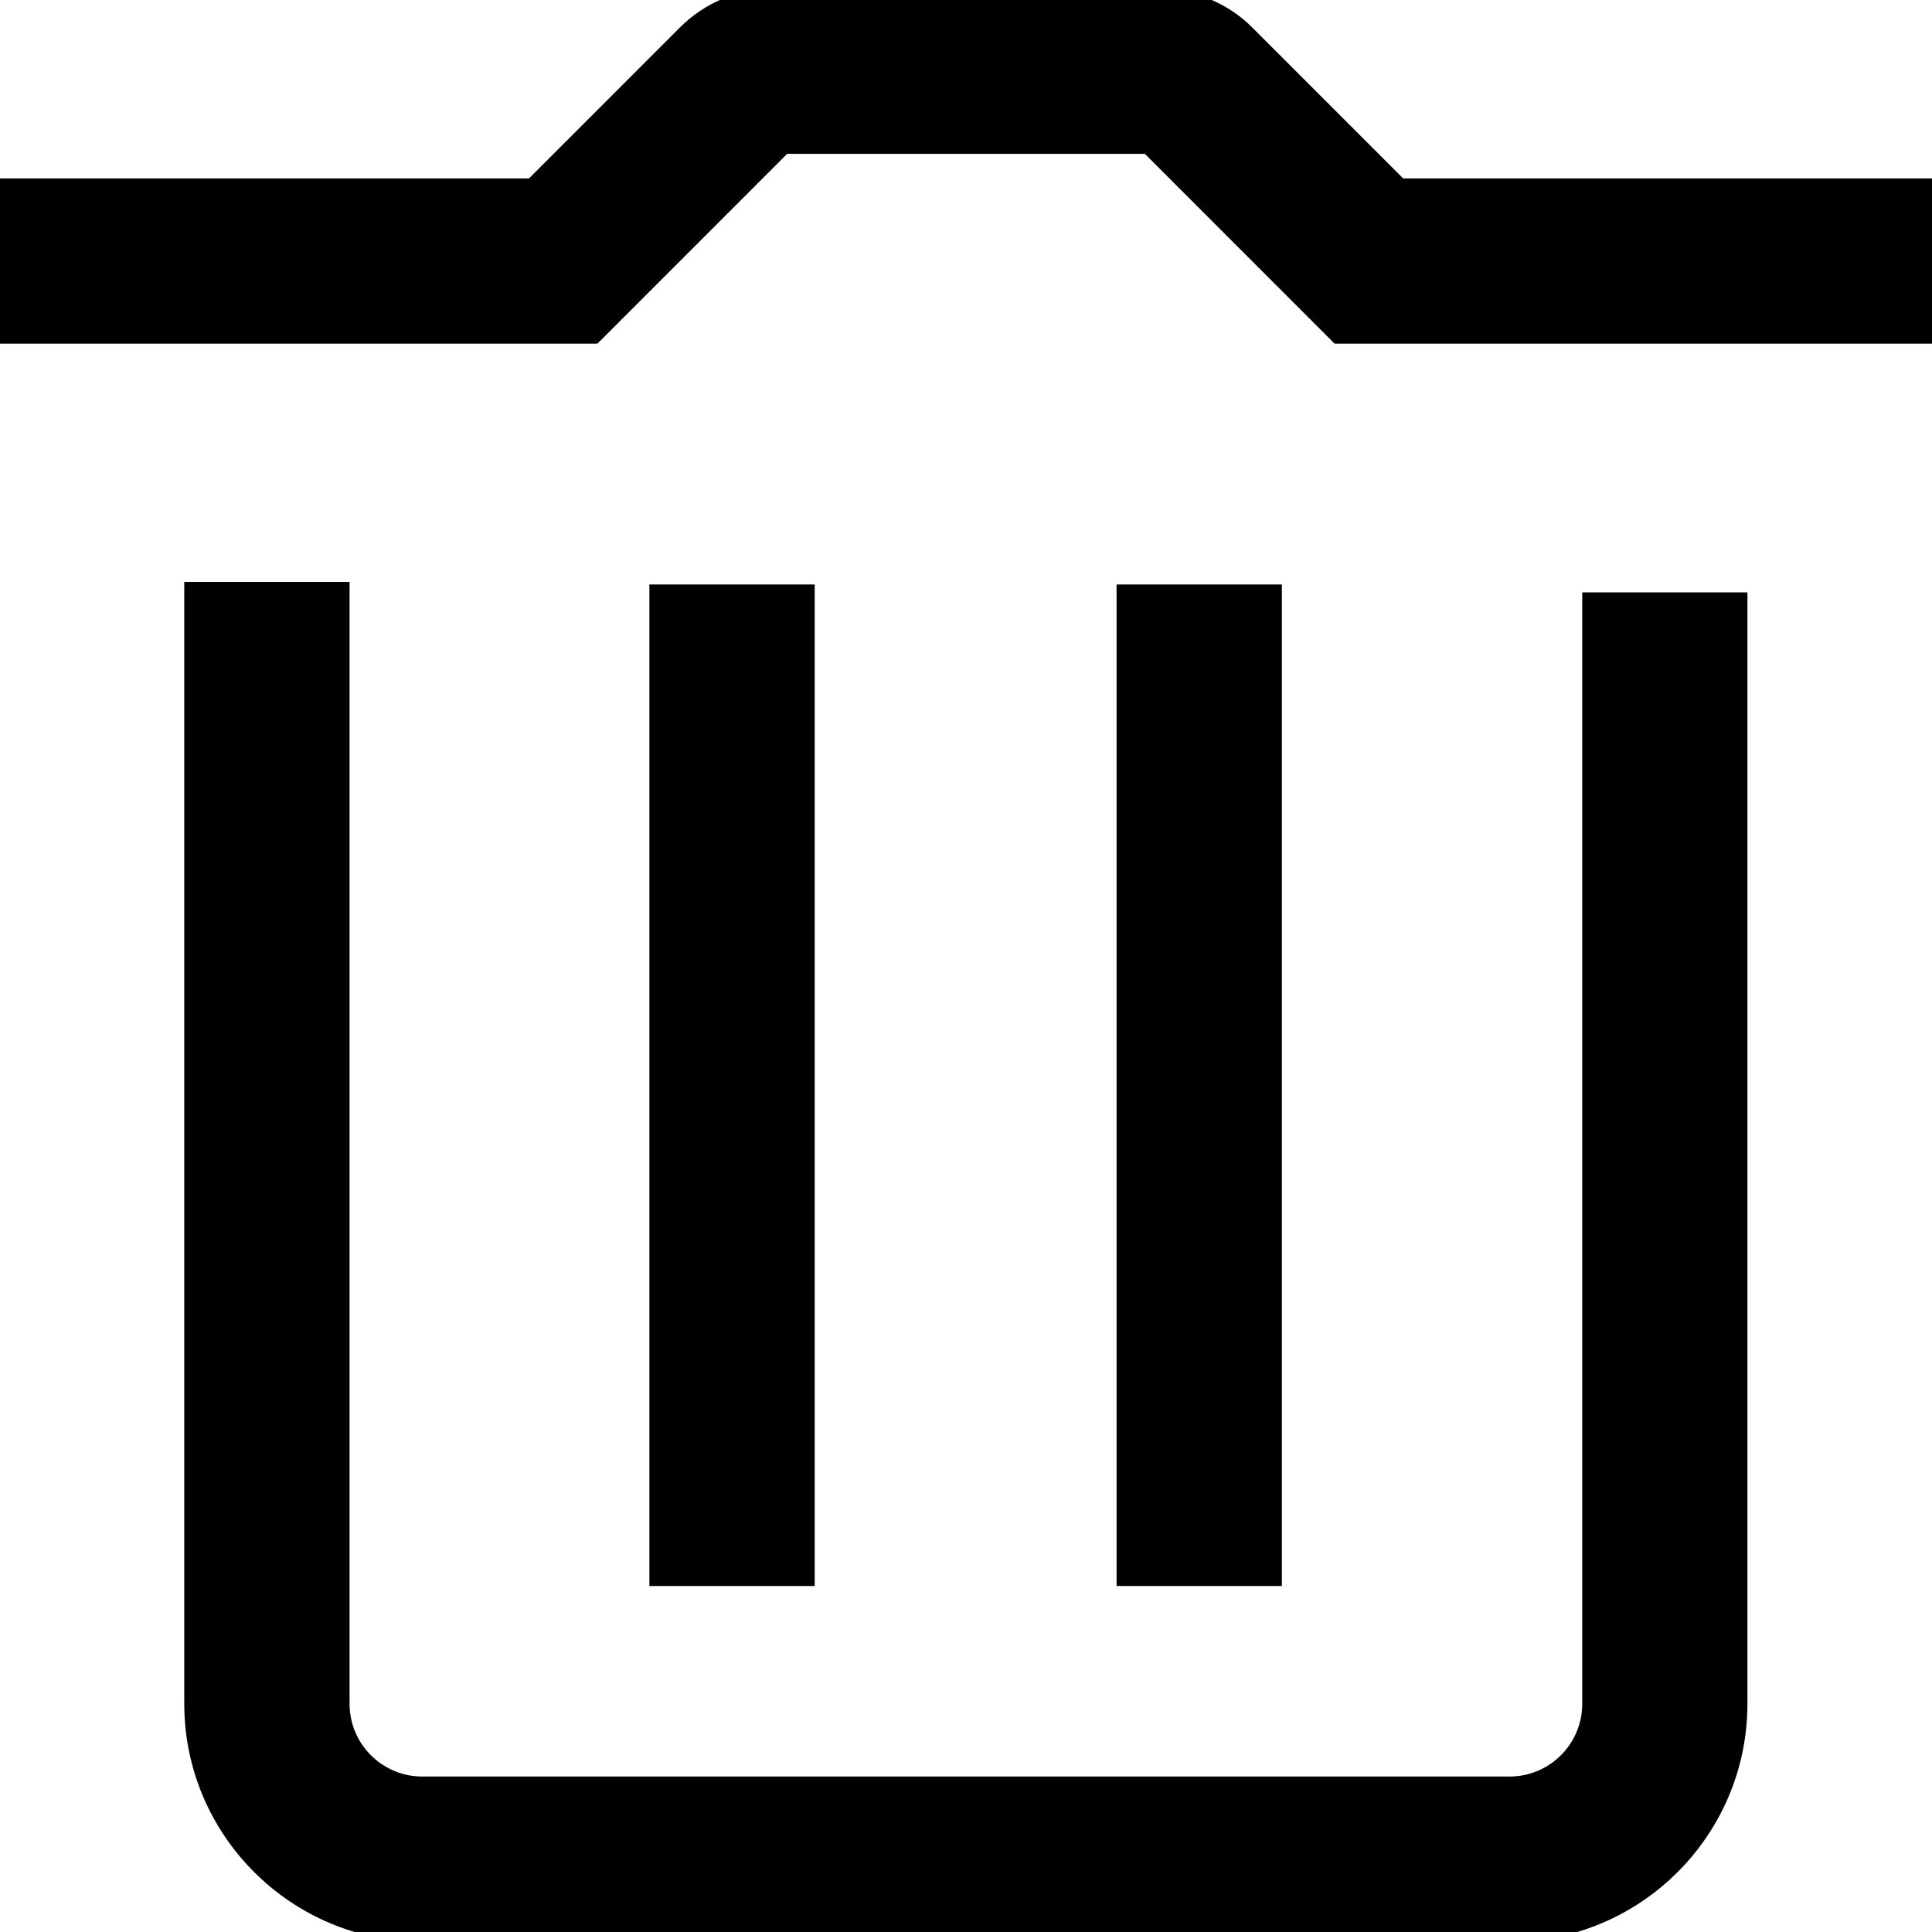 <!-- Generated by IcoMoon.io -->
<svg version="1.1" xmlns="http://www.w3.org/2000/svg" width="32" height="32" viewBox="0 0 32 32">
<title>delete</title>
<path d="M25.004 32.162h-18.010c-2.174 0-3.942-1.769-3.942-3.942v-18.582h2.738v18.582c0 0.664 0.539 1.205 1.204 1.205h18.010c0.664 0 1.203-0.541 1.203-1.205v-18.408h2.736v18.408c0 2.174-1.767 3.942-3.939 3.942z"></path>
<path d="M32 5.692h-9.895l-3.143-3.144h-5.924l-3.143 3.144h-9.895v-2.737h8.762l2.499-2.5c0.417-0.416 0.971-0.645 1.563-0.645 0.004 0 0.010 0 0.015 0h6.304c0.605 0 1.182 0.227 1.598 0.645l2.5 2.5h8.759v2.737z"></path>
<path d="M10.756 9.681h2.738v16.588h-2.738v-16.588z"></path>
<path d="M18.494 9.681h2.738v16.588h-2.738v-16.588z"></path>
</svg>
